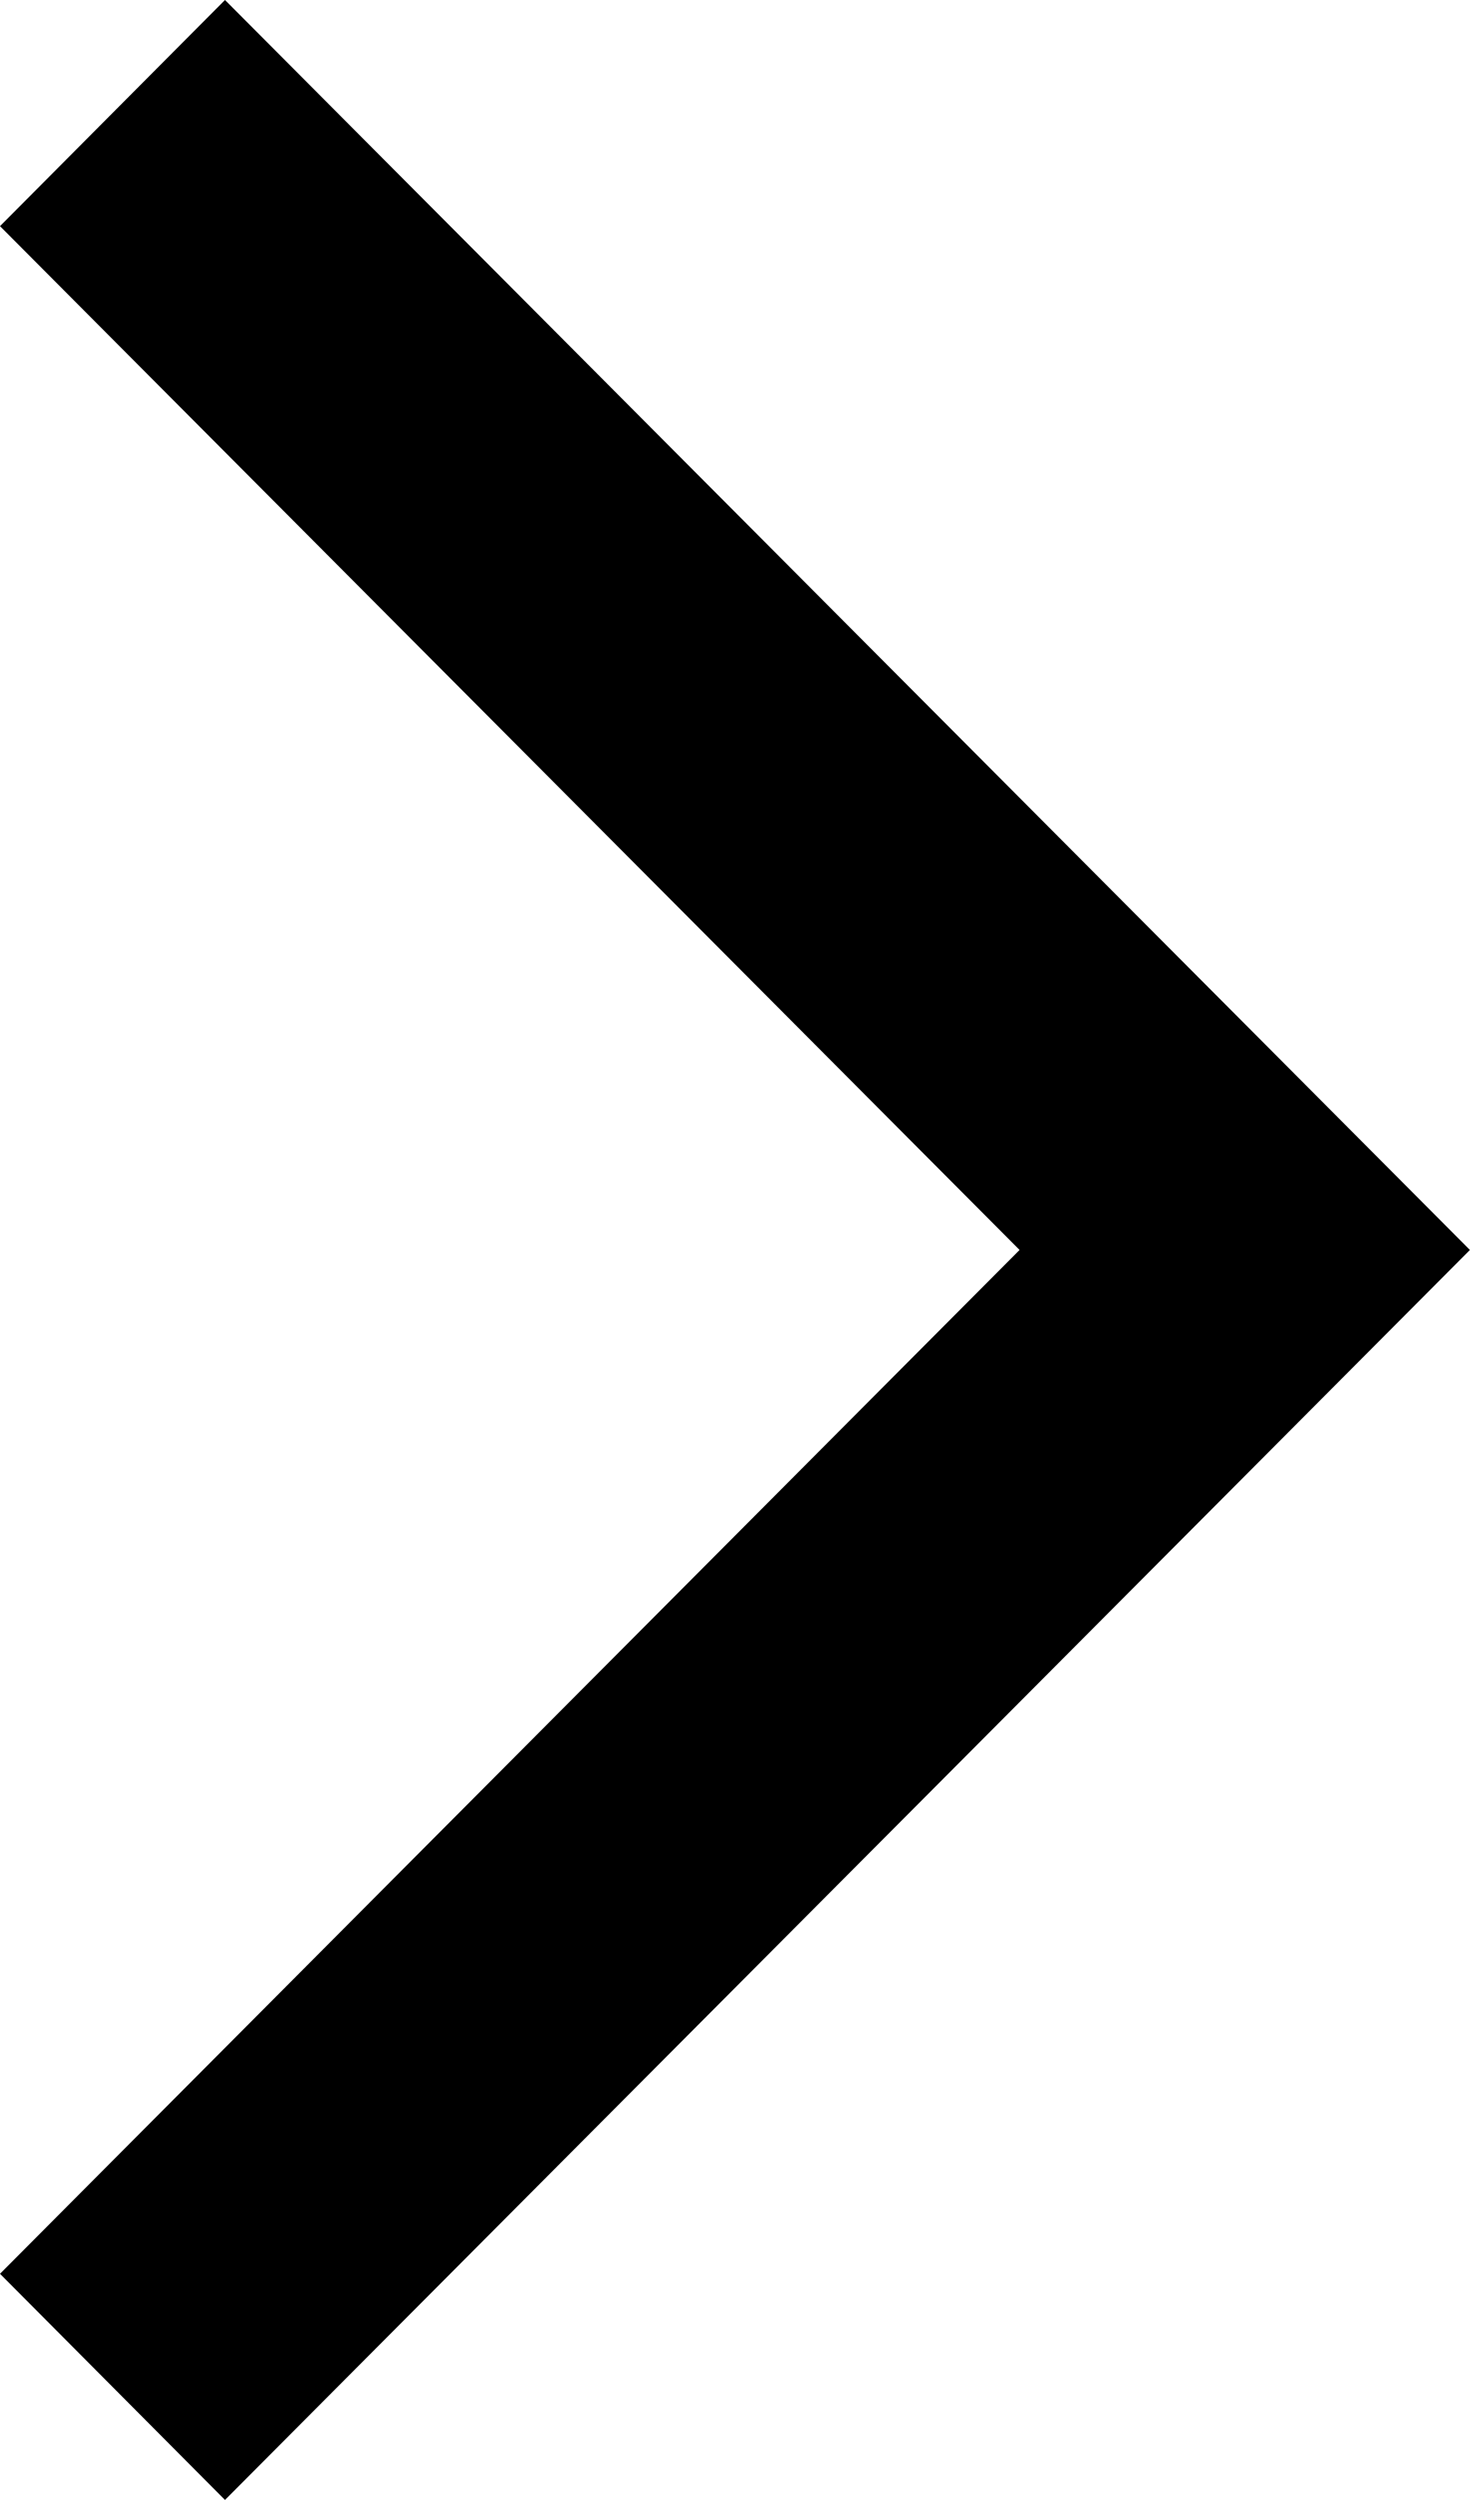 <?xml version="1.0" encoding="utf-8"?>
<!-- Generator: Adobe Illustrator 16.0.0, SVG Export Plug-In . SVG Version: 6.00 Build 0)  -->
<!DOCTYPE svg PUBLIC "-//W3C//DTD SVG 1.1//EN" "http://www.w3.org/Graphics/SVG/1.1/DTD/svg11.dtd">
<svg version="1.1" id="Layer_1" xmlns="http://www.w3.org/2000/svg" xmlns:xlink="http://www.w3.org/1999/xlink" x="0px" y="0px"
	 width="16.471px" height="28px" viewBox="5.765 -5.765 16.471 28" enable-background="new 5.765 -5.765 16.471 28"
	 xml:space="preserve">
<polygon points="5.765,19.702 8.286,22.235 22.235,8.235 8.286,-5.765 5.765,-3.232 17.189,8.235 "/>
</svg>
